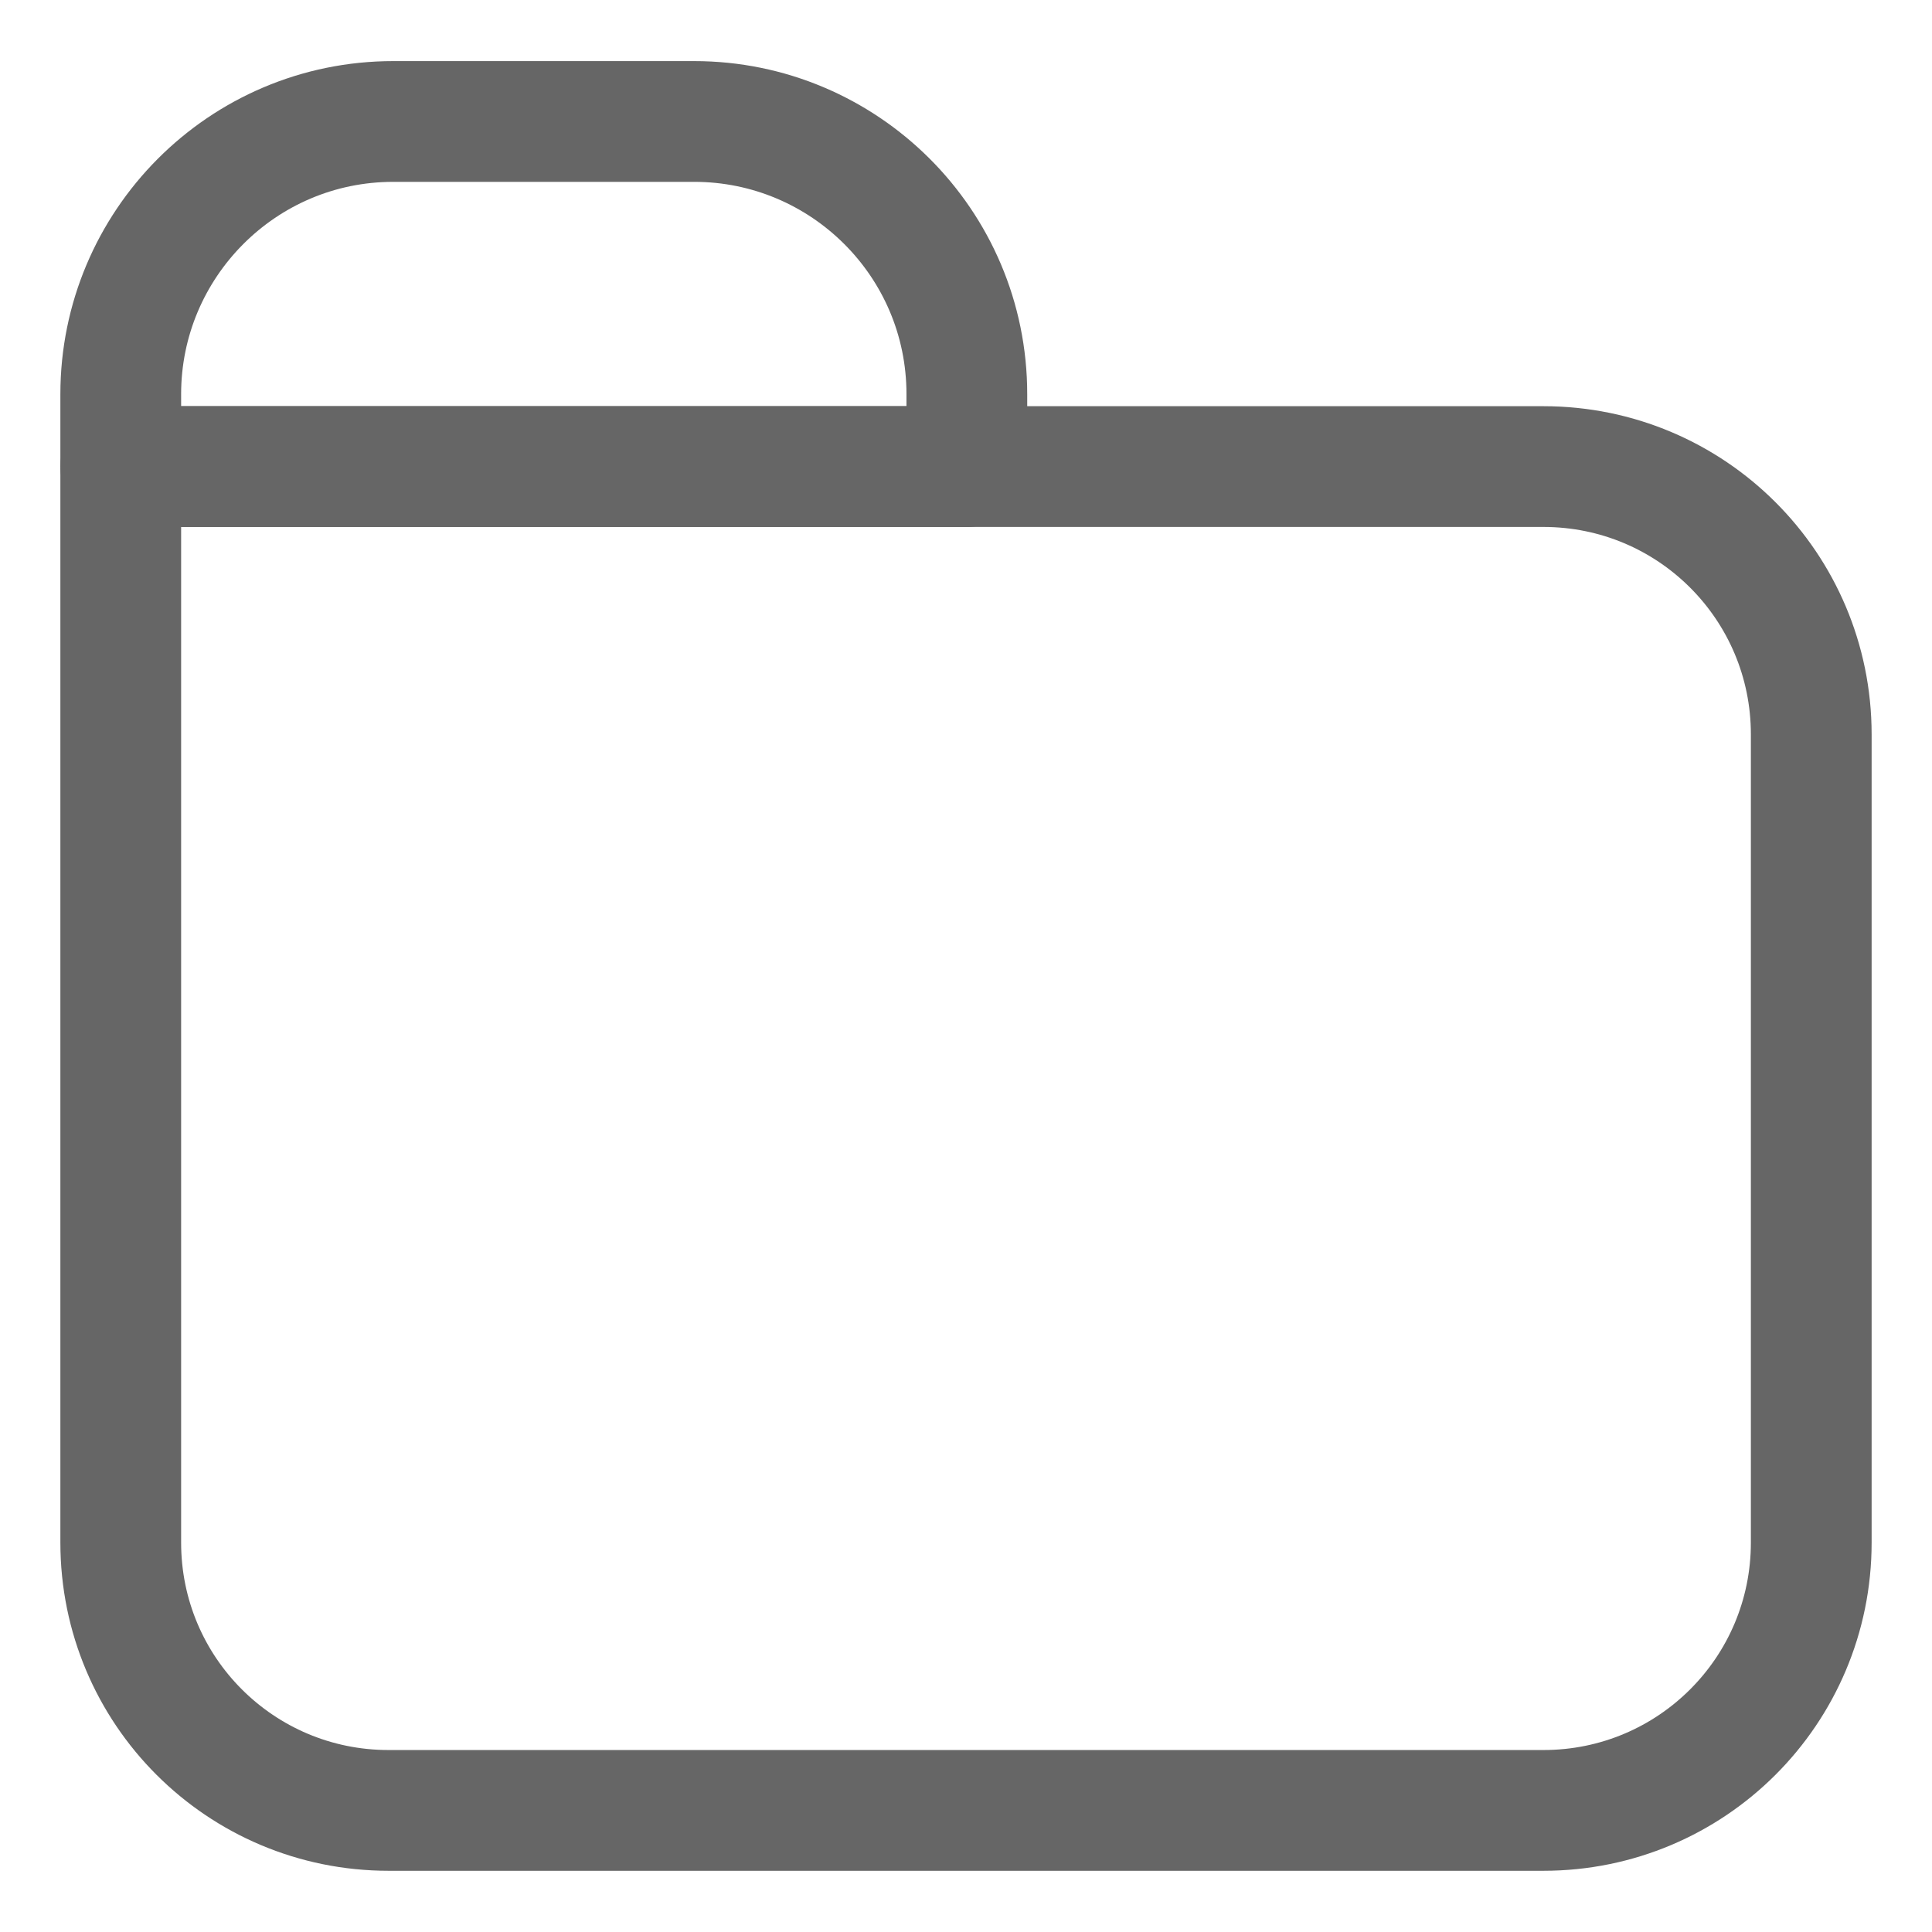<svg width="16" height="16" viewBox="0 0 16 16" fill="none" xmlns="http://www.w3.org/2000/svg">
<g clip-path="url(#clip0_138_3480)">
<mask id="mask0_138_3480" style="mask-type:luminance" maskUnits="userSpaceOnUse" x="0" y="0" width="16" height="16">
<path d="M16 0H0V16H16V0Z" fill="white"/>
</mask>
<g mask="url(#mask0_138_3480)">
<path d="M1 3.864H12.782C14.008 3.864 15 4.856 15 6.082V12.775C15 14.002 14.008 14.993 12.782 14.993H3.218C1.992 14.993 1 14.002 1 12.775V3.864Z" stroke="#666666" stroke-linecap="round" stroke-linejoin="round"/>
<path d="M3.257 1.006H5.749C6.989 1.006 8.007 2.011 8.007 3.264V3.864H1V3.264C1 2.024 2.005 1.006 3.257 1.006Z" stroke="#666666" stroke-linecap="round" stroke-linejoin="round"/>
</g>
</g>
<defs>
<clipPath id="clip0_138_3480">
<rect width="16" height="16" fill="white"/>
</clipPath>
</defs>
</svg>
